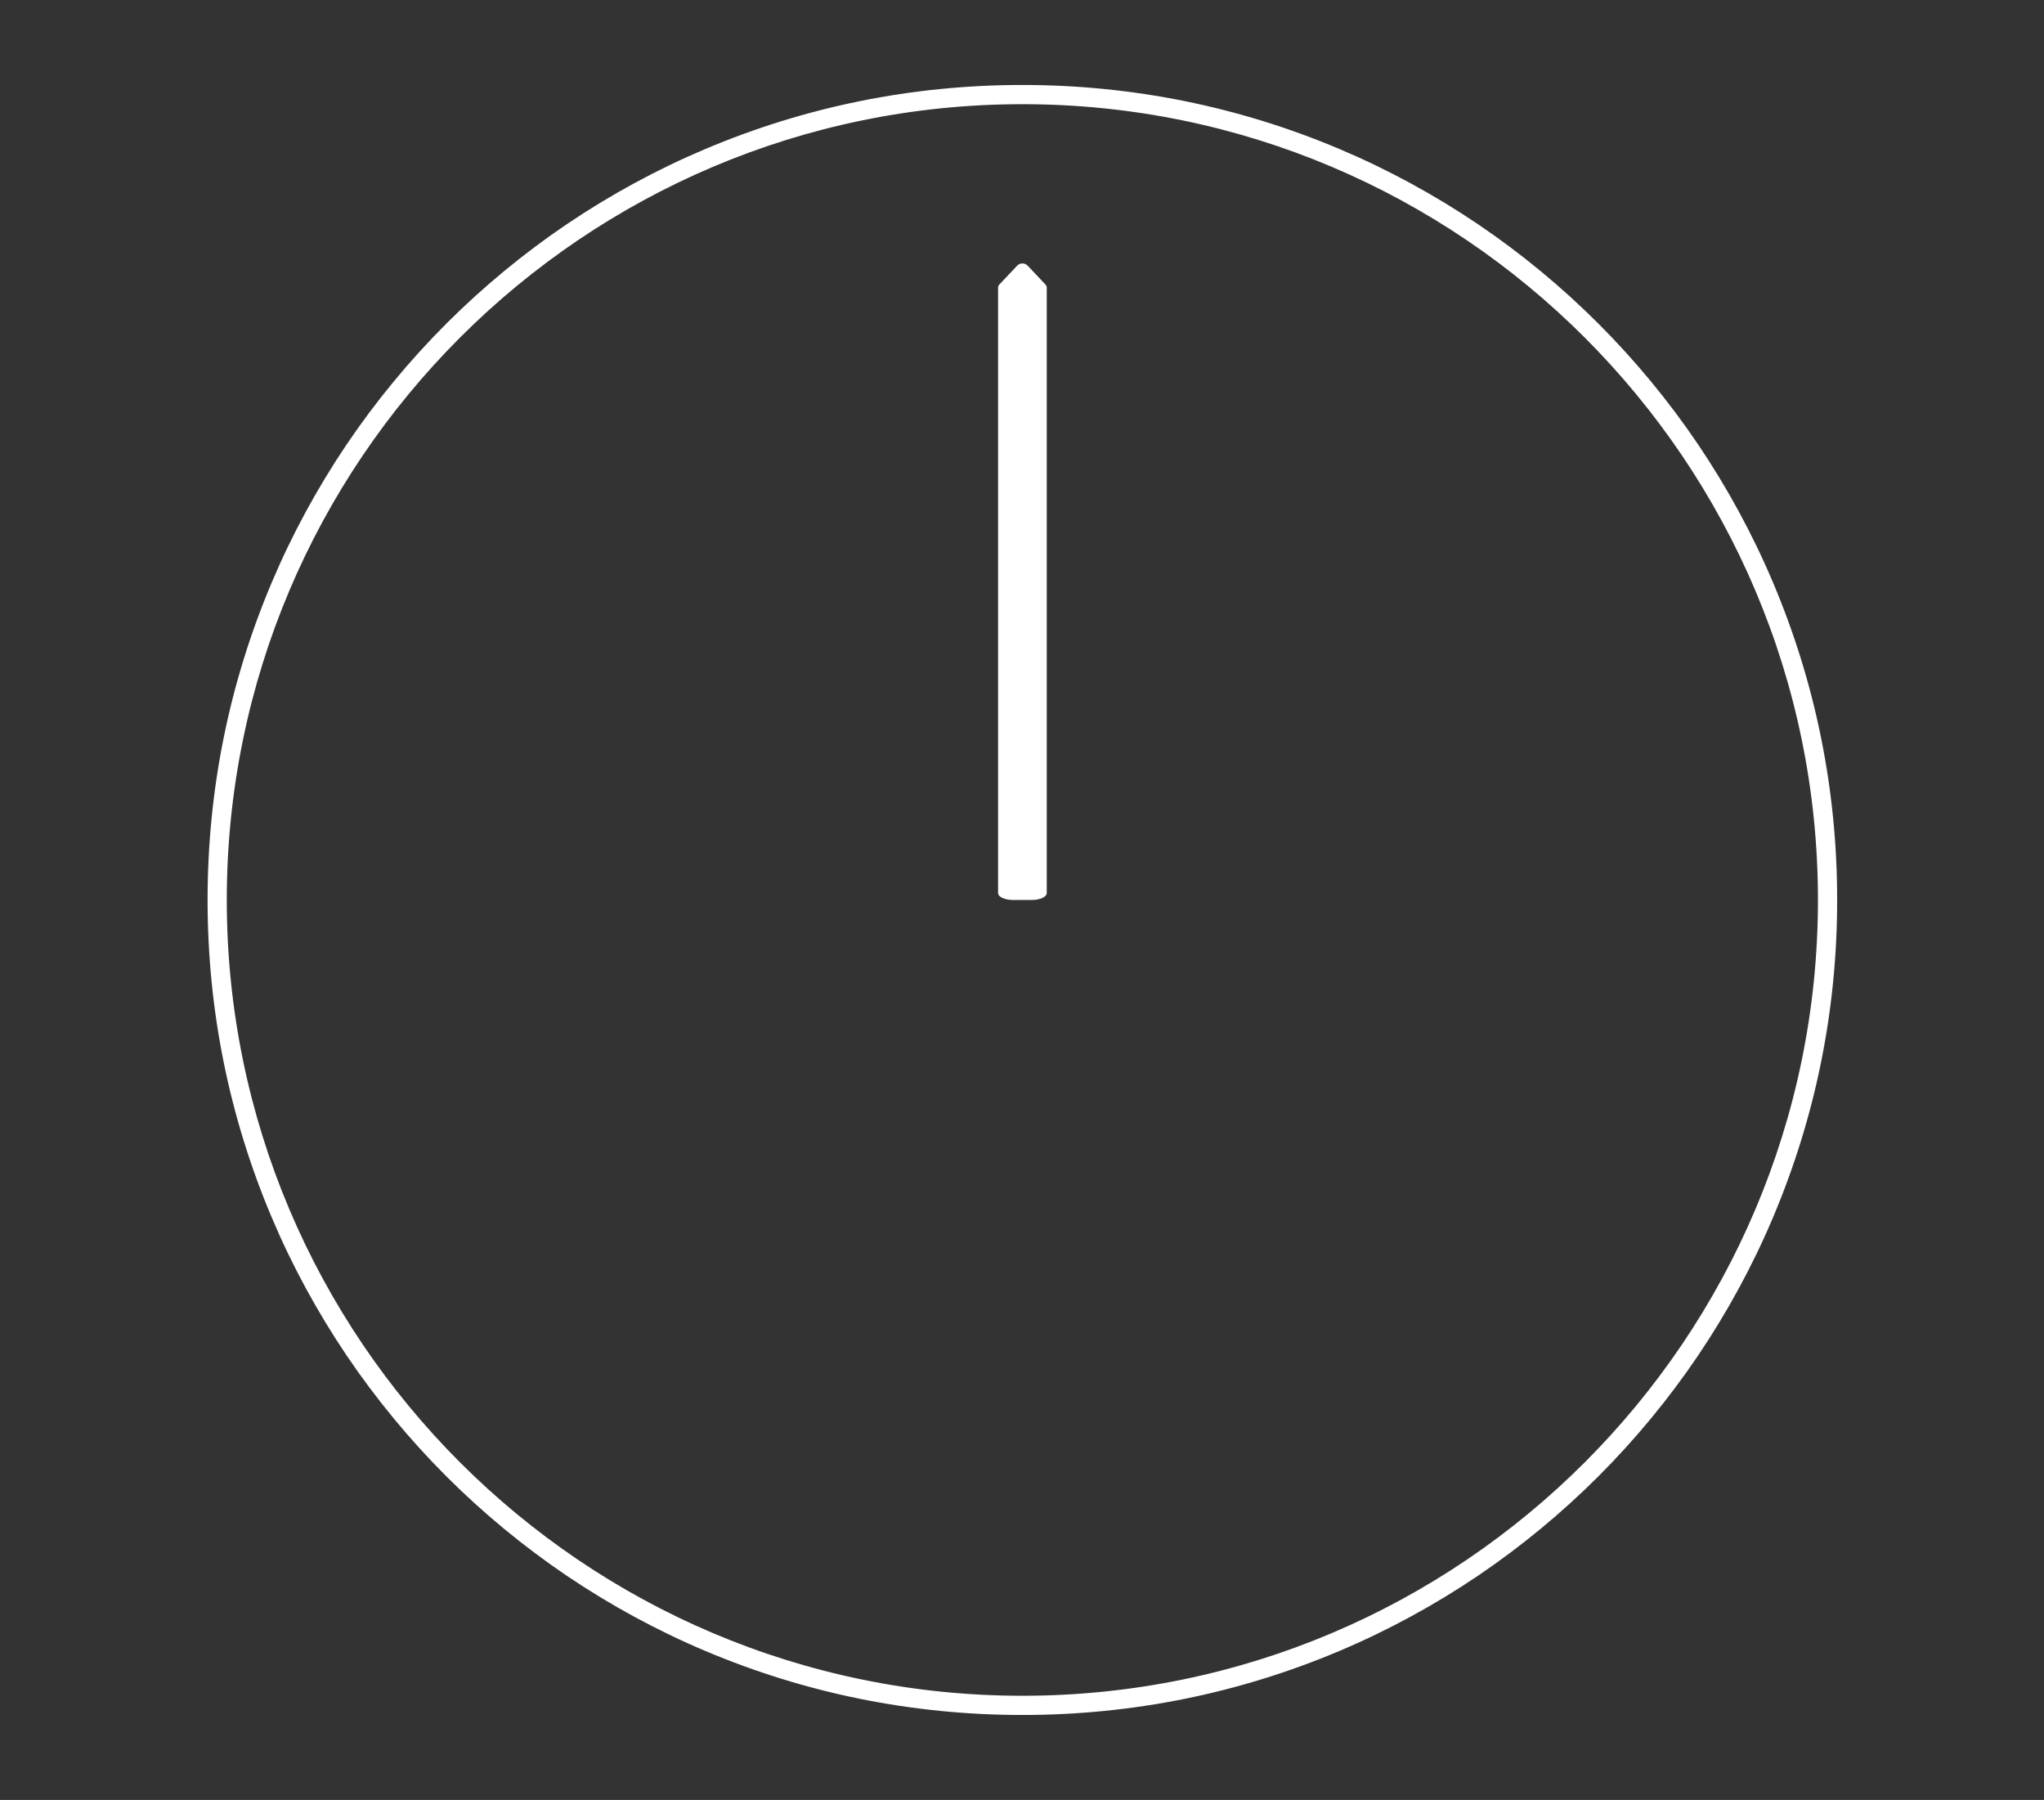 <?xml version="1.0" encoding="utf-8"?>
<!-- Generator: Adobe Illustrator 24.3.0, SVG Export Plug-In . SVG Version: 6.00 Build 0)  -->
<svg version="1.1" id="Layer_1" xmlns="http://www.w3.org/2000/svg" xmlns:xlink="http://www.w3.org/1999/xlink" x="0px" y="0px"
	 viewBox="0 0 2767 2436" style="enable-background:new 0 0 2767 2436;" xml:space="preserve">
<rect x="0" y="0" width="2767" height="2436" fill="#333333" stroke="none"/>
<style type="text/css">
	.st0{fill:#FFFFFF;}
</style>
<path class="st0" d="M1384,2321c-148.9,0-293.3-29.2-429.3-86.7c-65.4-27.6-128.4-61.9-187.4-101.7
	c-58.4-39.5-113.3-84.8-163.2-134.7c-49.9-49.9-95.2-104.8-134.7-163.2c-39.8-59-74.1-122-101.7-187.4
	c-57.5-136-86.7-280.4-86.7-429.3s29.2-293.3,86.7-429.3c27.6-65.4,61.9-128.4,101.7-187.4c39.5-58.4,84.8-113.3,134.7-163.2
	c49.9-49.9,104.8-95.2,163.2-134.7c59-39.8,122-74.1,187.4-101.7c136-57.5,280.4-86.7,429.3-86.7s293.3,29.2,429.3,86.7
	c65.4,27.6,128.4,61.9,187.4,101.7c58.4,39.5,113.3,84.8,163.2,134.7c49.9,49.9,95.2,104.8,134.7,163.2
	c39.8,59,74.1,122,101.7,187.4c57.5,136,86.7,280.4,86.7,429.3s-29.2,293.3-86.7,429.3c-27.6,65.4-61.9,128.4-101.7,187.4
	c-39.5,58.4-84.8,113.3-134.7,163.2c-49.9,49.9-104.8,95.2-163.2,134.7c-59,39.8-122,74.1-187.4,101.7
	C1677.3,2291.8,1532.9,2321,1384,2321z M1384,141C790.1,141,307,624.1,307,1218s483.1,1077,1077,1077s1077-483.1,1077-1077
	S1977.9,141,1384,141z"/>
<path class="st0" d="M1415.3,385.1l-24.1-25.5c-3.9-4.1-10.4-4.1-14.3,0l-24.1,25.5c-1.1,1.2-1.7,2.5-1.7,3.8v819.7
	c0,5.2,9.1,9.4,20.2,9.4h25.5c11.2,0,20.2-4.2,20.2-9.4V388.9C1417,387.6,1416.4,386.3,1415.3,385.1z"/>
</svg>
